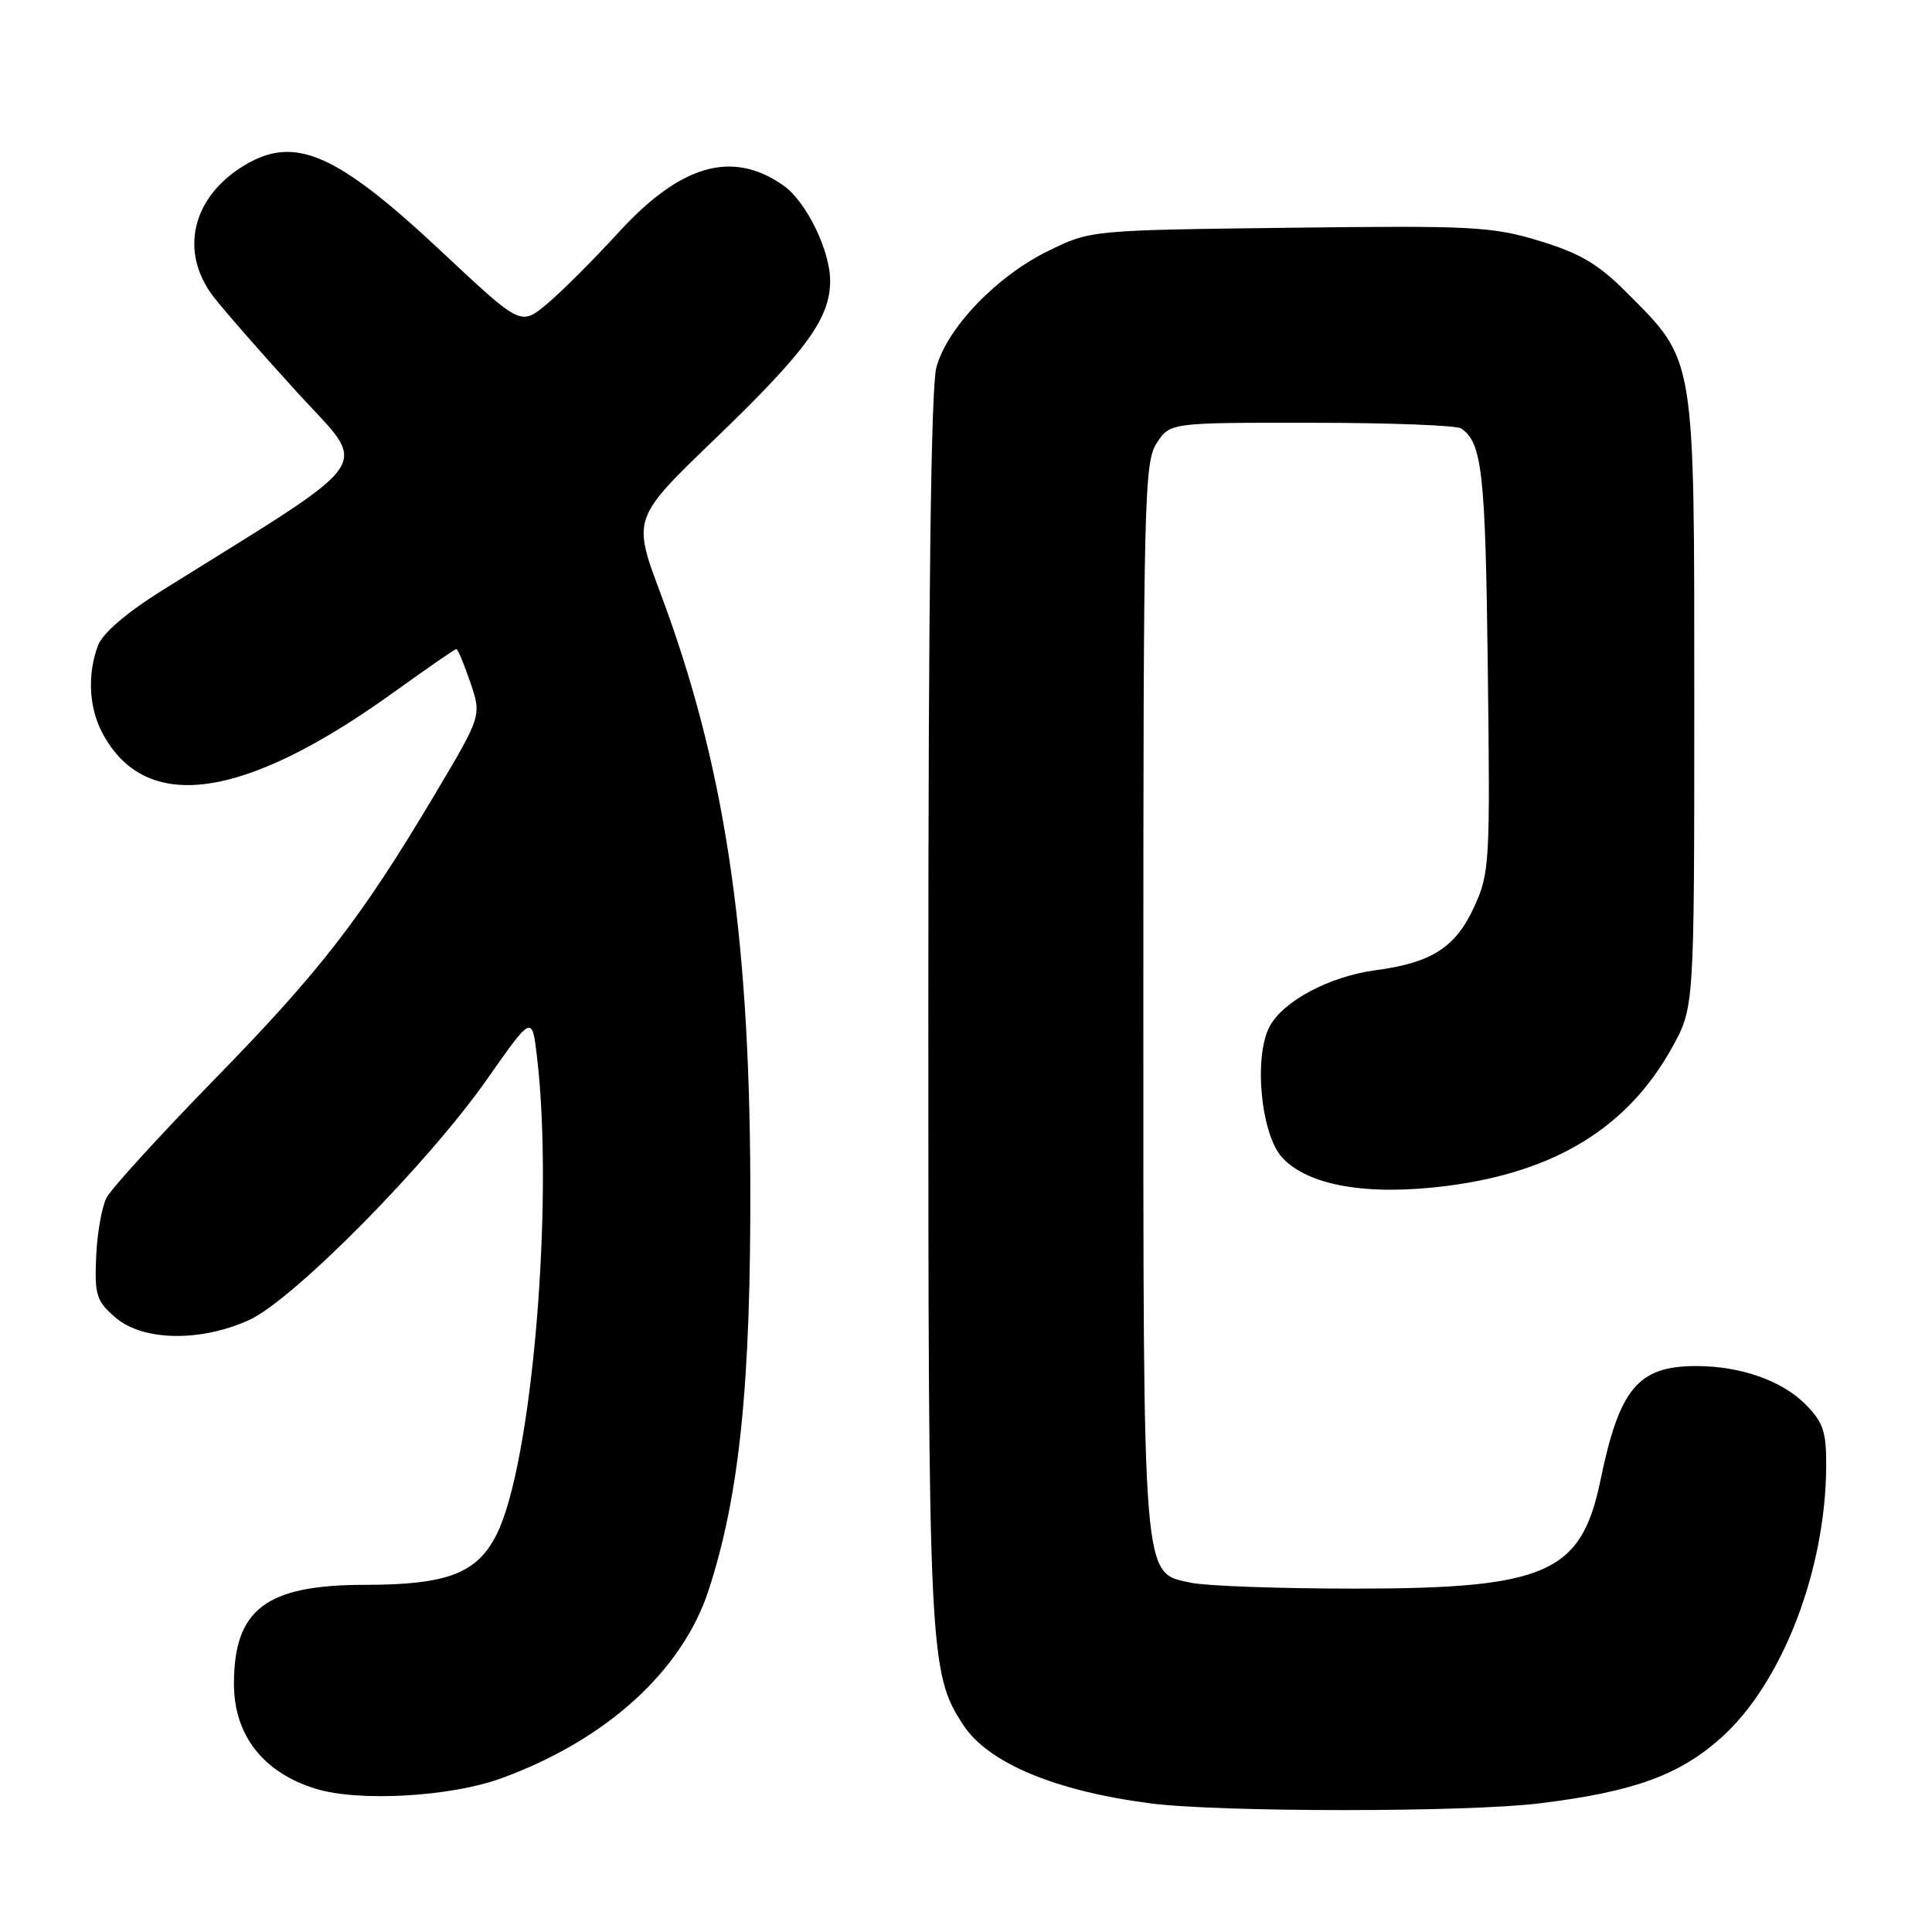 <?xml version="1.0" encoding="UTF-8" standalone="no"?>
<!DOCTYPE svg PUBLIC "-//W3C//DTD SVG 1.1//EN" "http://www.w3.org/Graphics/SVG/1.1/DTD/svg11.dtd" >
<svg xmlns="http://www.w3.org/2000/svg" xmlns:xlink="http://www.w3.org/1999/xlink" version="1.1" viewBox="0 0 256 256">
 <g >
 <path fill="currentColor"
d=" M 204.03 238.95 C 216.48 237.42 222.54 235.22 228.12 230.21 C 236.18 222.95 241.94 208.00 241.98 194.17 C 242.00 189.65 241.57 188.42 239.17 186.02 C 236.08 182.93 230.59 181.01 224.80 181.01 C 217.06 180.99 214.58 183.95 212.06 196.19 C 209.52 208.46 204.89 210.50 179.50 210.50 C 169.60 210.50 159.86 210.15 157.86 209.73 C 151.31 208.33 151.50 210.62 151.50 131.96 C 151.50 66.11 151.62 61.23 153.27 58.71 C 155.05 56.00 155.05 56.00 173.77 56.02 C 184.07 56.02 193.00 56.36 193.60 56.77 C 196.39 58.63 196.83 62.55 197.14 88.51 C 197.46 114.38 197.39 115.69 195.33 120.18 C 192.86 125.55 189.70 127.57 182.27 128.56 C 176.18 129.37 170.01 132.65 168.23 136.02 C 166.08 140.08 167.09 150.41 169.93 153.42 C 173.42 157.15 181.32 158.48 191.80 157.13 C 206.12 155.28 215.70 149.38 221.56 138.80 C 224.50 133.50 224.50 133.50 224.50 93.00 C 224.50 46.75 224.70 47.94 215.53 38.75 C 211.79 34.99 209.37 33.56 203.98 31.92 C 197.67 30.01 195.14 29.88 170.83 30.18 C 144.50 30.50 144.50 30.50 138.86 33.27 C 132.05 36.61 125.54 43.39 124.08 48.65 C 123.36 51.24 123.01 79.05 123.01 133.54 C 123.00 219.23 123.12 221.67 127.64 228.57 C 130.92 233.59 139.79 237.31 152.39 238.95 C 161.54 240.14 194.37 240.15 204.03 238.95 Z  M 66.38 235.65 C 80.26 230.61 90.39 221.44 93.89 210.72 C 98.00 198.15 99.51 183.36 99.42 156.50 C 99.30 123.15 95.93 101.07 87.51 78.59 C 83.80 68.69 83.80 68.69 94.80 58.10 C 106.87 46.47 109.99 42.18 110.00 37.21 C 110.00 33.18 106.81 26.68 103.80 24.57 C 97.03 19.83 90.20 21.79 81.94 30.82 C 78.58 34.49 74.29 38.77 72.41 40.33 C 68.99 43.15 68.99 43.15 58.74 33.55 C 44.57 20.25 39.06 17.84 32.30 21.96 C 25.43 26.15 23.75 33.36 28.26 39.28 C 29.62 41.05 34.61 46.76 39.36 51.97 C 48.94 62.47 50.58 60.07 21.52 78.21 C 16.78 81.17 13.61 83.89 12.99 85.52 C 11.58 89.24 11.77 93.65 13.48 96.96 C 19.15 107.92 32.22 106.13 52.31 91.63 C 56.61 88.54 60.28 86.00 60.47 86.00 C 60.66 86.00 61.49 87.99 62.32 90.42 C 63.82 94.83 63.82 94.83 57.66 105.19 C 47.87 121.65 42.50 128.60 28.44 143.00 C 21.19 150.43 14.75 157.49 14.12 158.70 C 13.49 159.91 12.87 163.44 12.74 166.54 C 12.52 171.62 12.78 172.41 15.31 174.59 C 18.93 177.70 26.54 177.84 32.99 174.92 C 38.85 172.26 56.65 154.25 64.54 143.00 C 70.50 134.50 70.50 134.50 71.15 140.00 C 73.43 159.25 70.50 193.99 65.80 203.33 C 63.21 208.49 59.25 210.00 48.28 210.00 C 35.26 210.01 31.00 213.24 31.00 223.11 C 31.00 229.94 34.90 234.92 41.91 237.04 C 47.60 238.77 59.69 238.08 66.38 235.65 Z "/>
</g>
</svg>